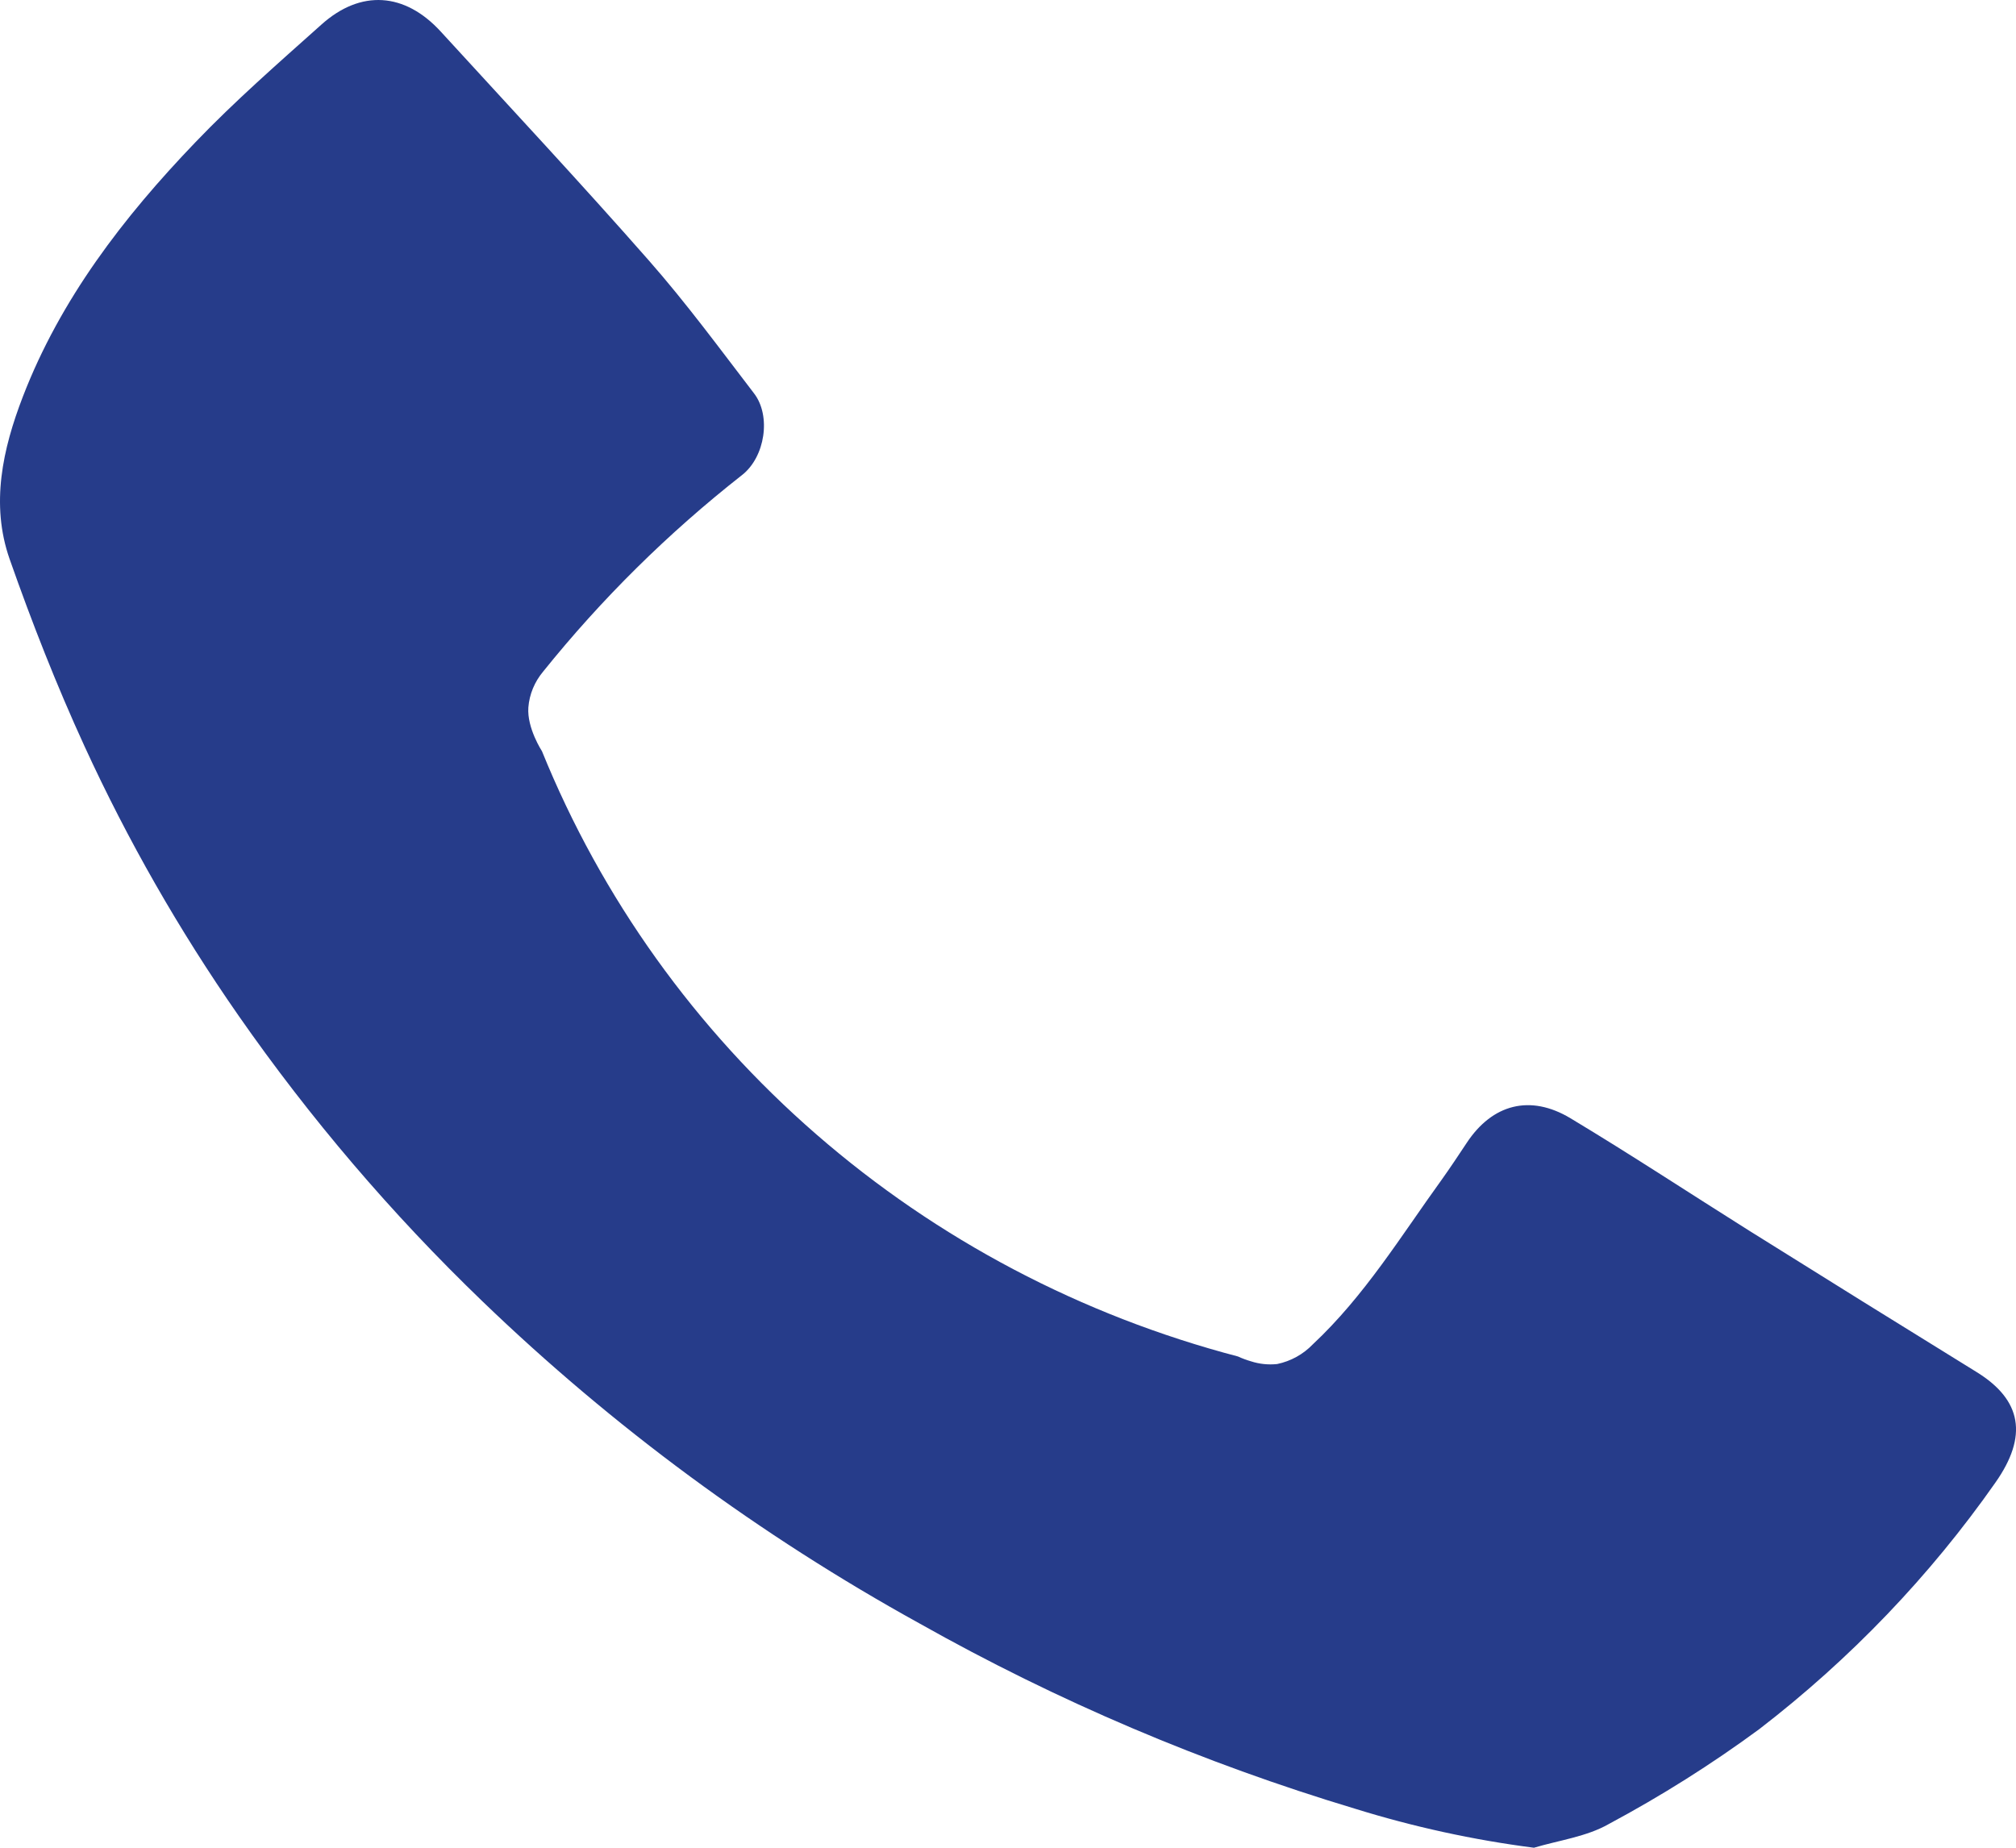 <svg width="24" height="22" viewBox="0 0 24 22" fill="#263C8A" xmlns="http://www.w3.org/2000/svg">
<path d="M18.261 22C17.538 21.907 16.825 21.751 16.13 21.535C14.323 20.992 12.586 20.253 10.949 19.331C9.047 18.281 7.296 16.99 5.741 15.492C4.662 14.453 3.69 13.313 2.838 12.09C2.133 11.077 1.52 10.005 1.007 8.887C0.673 8.159 0.379 7.41 0.114 6.655C-0.114 6.003 0.032 5.346 0.272 4.723C0.719 3.563 1.468 2.588 2.326 1.694C2.798 1.201 3.316 0.749 3.826 0.293C4.295 -0.128 4.82 -0.091 5.248 0.377C6.076 1.282 6.915 2.18 7.724 3.101C8.168 3.606 8.567 4.149 8.976 4.683C9.183 4.951 9.109 5.441 8.834 5.656C7.955 6.346 7.161 7.131 6.466 7.996C6.364 8.118 6.302 8.267 6.29 8.423C6.272 8.669 6.452 8.944 6.452 8.944C7.161 10.692 8.279 12.255 9.718 13.506C11.157 14.758 12.876 15.663 14.738 16.151C14.788 16.174 14.839 16.193 14.891 16.208C14.992 16.241 15.098 16.252 15.204 16.241C15.367 16.207 15.515 16.125 15.628 16.007C16.246 15.429 16.68 14.714 17.166 14.042C17.268 13.899 17.365 13.752 17.462 13.606C17.765 13.148 18.215 13.025 18.697 13.315C19.416 13.747 20.114 14.207 20.825 14.654C21.724 15.217 22.625 15.777 23.529 16.335C24.07 16.668 24.146 17.098 23.753 17.655C22.975 18.765 22.028 19.753 20.945 20.587C20.376 21.006 19.776 21.384 19.15 21.719C18.889 21.868 18.561 21.911 18.261 22Z" fill="#263C8A"/>
</svg>
